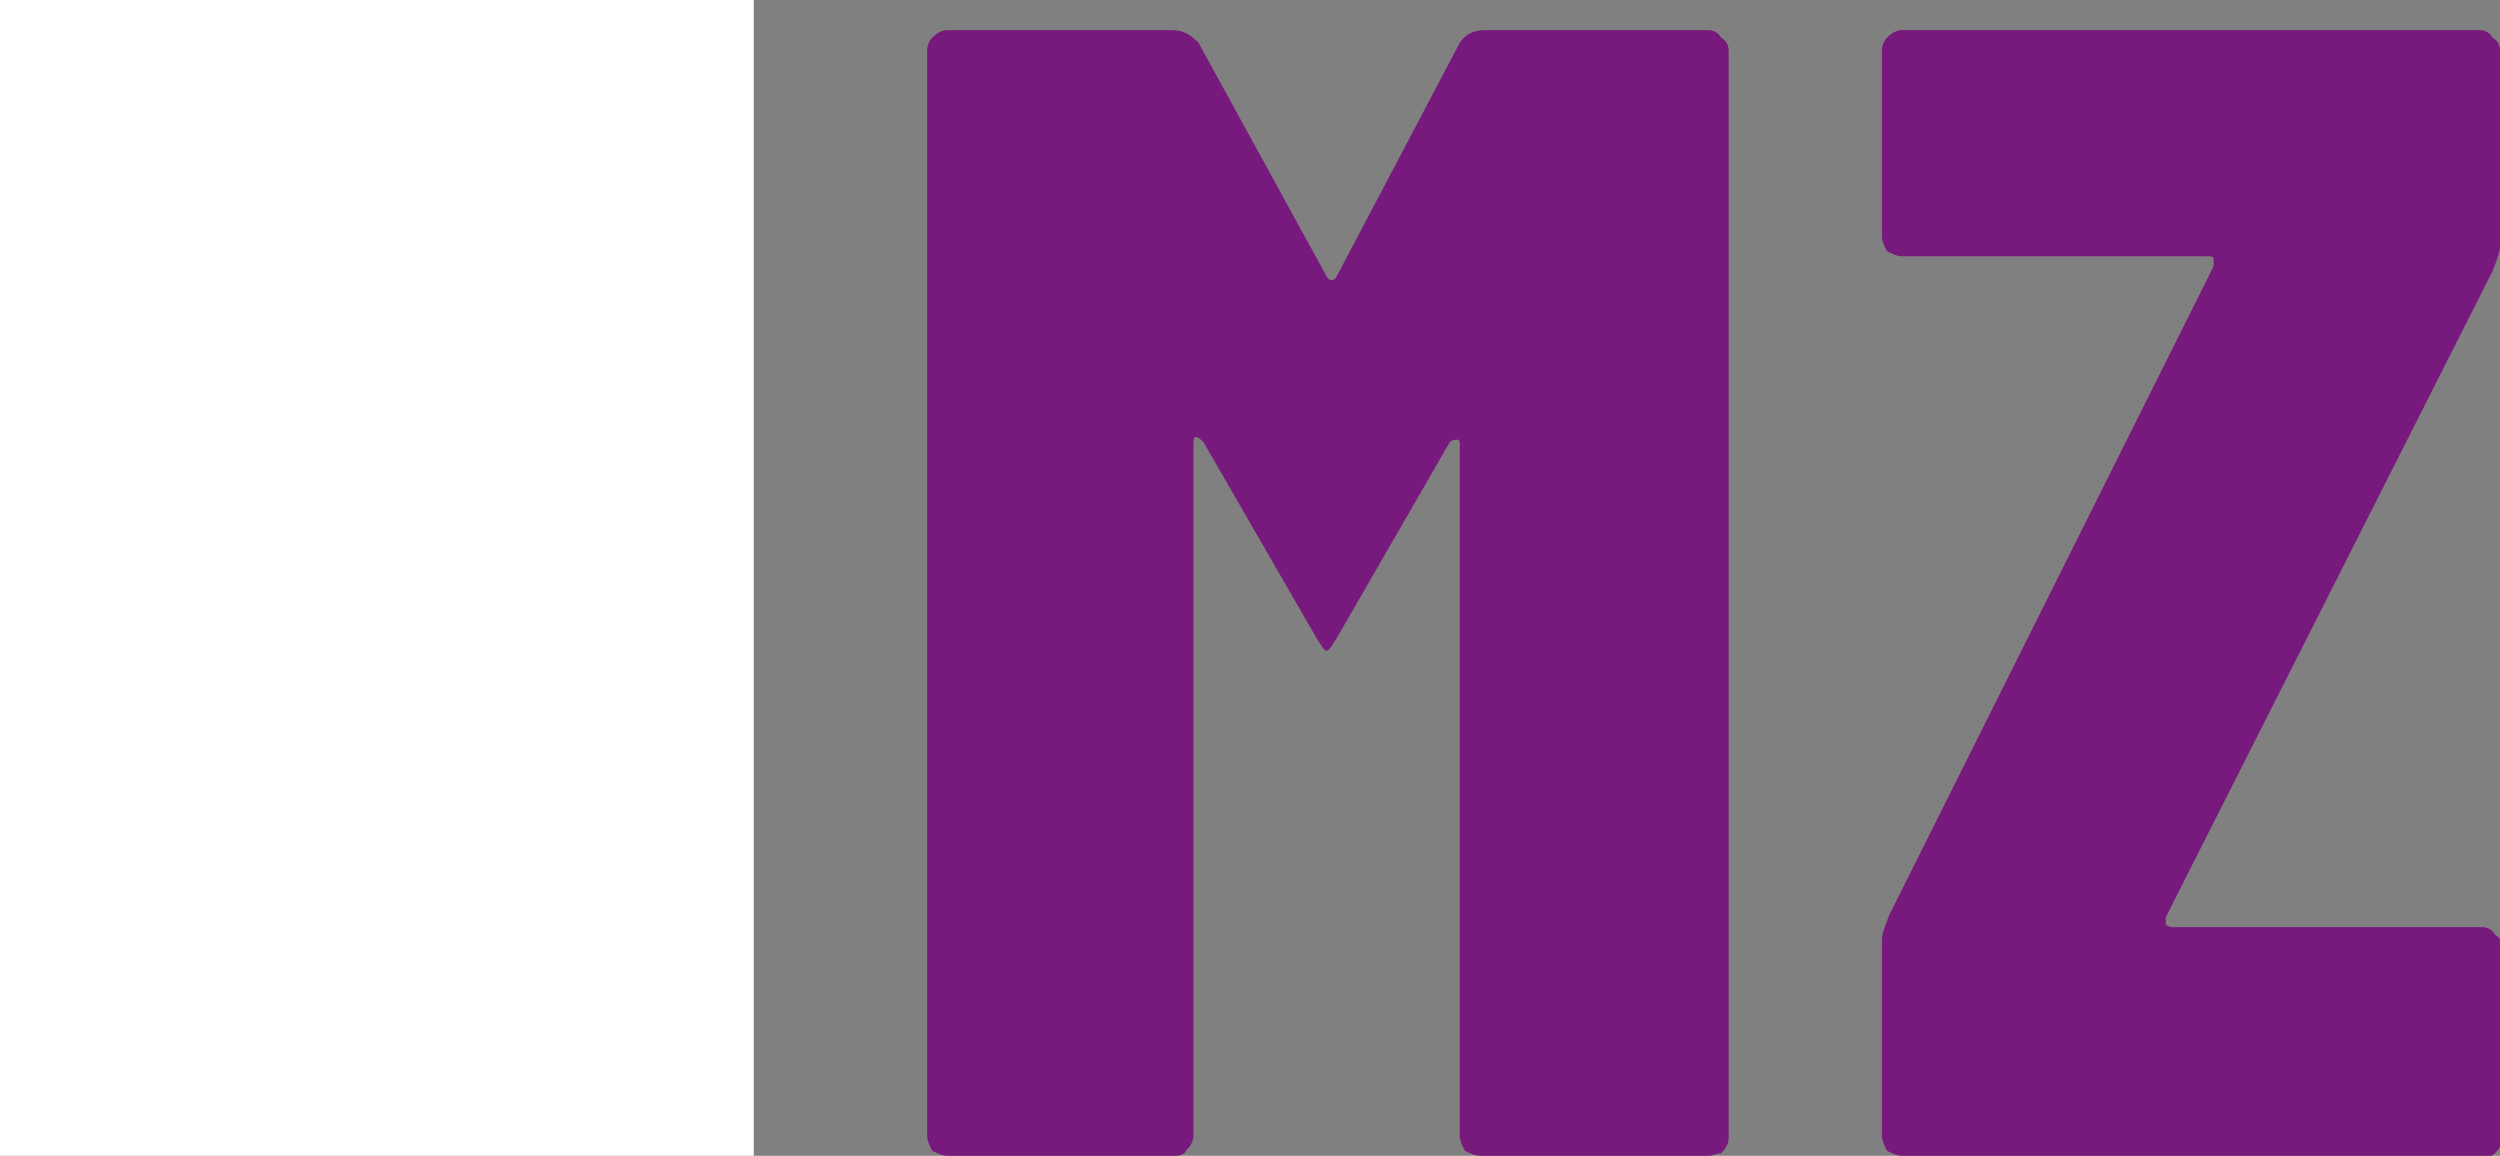 <?xml version="1.0" encoding="utf-8"?>
<!-- Generator: Adobe Illustrator 22.1.0, SVG Export Plug-In . SVG Version: 6.00 Build 0)  -->
<svg version="1.1" id="Layer_1" xmlns="http://www.w3.org/2000/svg" xmlns:xlink="http://www.w3.org/1999/xlink" x="0px" y="0px"
	 viewBox="0 0 99.5 46" style="enable-background:new 0 0 99.5 46;" xml:space="preserve">
<rect x="0" y="0" width="99.5" height="46" fill="#808080" stroke="none"/>
<style type="text/css">
	.st0{fill:#FFF;}
	.st1{fill:#781a7d;}
</style>
<rect class="st0" width="30" height="46"/>
<path class="st1" d="M58.1,1.7c0.2-0.3,0.5-0.5,1-0.5H68c0.2,0,0.4,0.1,0.5,0.3c0.2,0.1,0.3,0.3,0.3,0.5v43.3c0,0.2-0.1,0.4-0.3,0.6
	C68.3,45.9,68.2,46,68,46h-9.1c-0.2,0-0.4-0.1-0.6-0.2c-0.1-0.2-0.2-0.4-0.2-0.6V17.8c0-0.2,0-0.3-0.1-0.3c-0.1,0-0.2,0-0.3,0.1
	l-4.5,7.8c-0.2,0.3-0.3,0.5-0.4,0.5s-0.2-0.2-0.4-0.5l-4.5-7.8c-0.1-0.1-0.2-0.2-0.3-0.2c-0.1,0-0.1,0.1-0.1,0.3v27.5
	c0,0.2-0.1,0.4-0.3,0.6C47.2,45.9,47,46,46.8,46h-9.1c-0.2,0-0.4-0.1-0.6-0.2c-0.1-0.2-0.2-0.4-0.2-0.6V2c0-0.2,0.1-0.4,0.2-0.5
	c0.2-0.2,0.4-0.3,0.6-0.3h9c0.4,0,0.7,0.2,1,0.5l5.1,9.3c0.1,0.2,0.3,0.2,0.4,0L58.1,1.7z M75.7,46c-0.2,0-0.4-0.1-0.6-0.2
	c-0.1-0.2-0.2-0.4-0.2-0.6v-7.8c0-0.2,0.1-0.5,0.3-1l12.9-25.8c0-0.1,0-0.2,0-0.3c0-0.1-0.1-0.1-0.3-0.1H75.7
	c-0.2,0-0.4-0.1-0.6-0.2c-0.1-0.2-0.2-0.4-0.2-0.6V2c0-0.2,0.1-0.4,0.2-0.5c0.2-0.2,0.4-0.3,0.6-0.3h23c0.2,0,0.4,0.1,0.5,0.3
	c0.2,0.1,0.3,0.3,0.3,0.5v7.8c0,0.2-0.1,0.5-0.3,1L86.2,36.5c0,0.1,0,0.2,0,0.3c0,0,0.1,0.1,0.3,0.1h12.3c0.2,0,0.4,0.1,0.5,0.3
	c0.2,0.1,0.3,0.3,0.3,0.5v7.6c0,0.2-0.1,0.4-0.3,0.6c-0.1,0.1-0.3,0.2-0.5,0.2H75.7z"/>
</svg>
